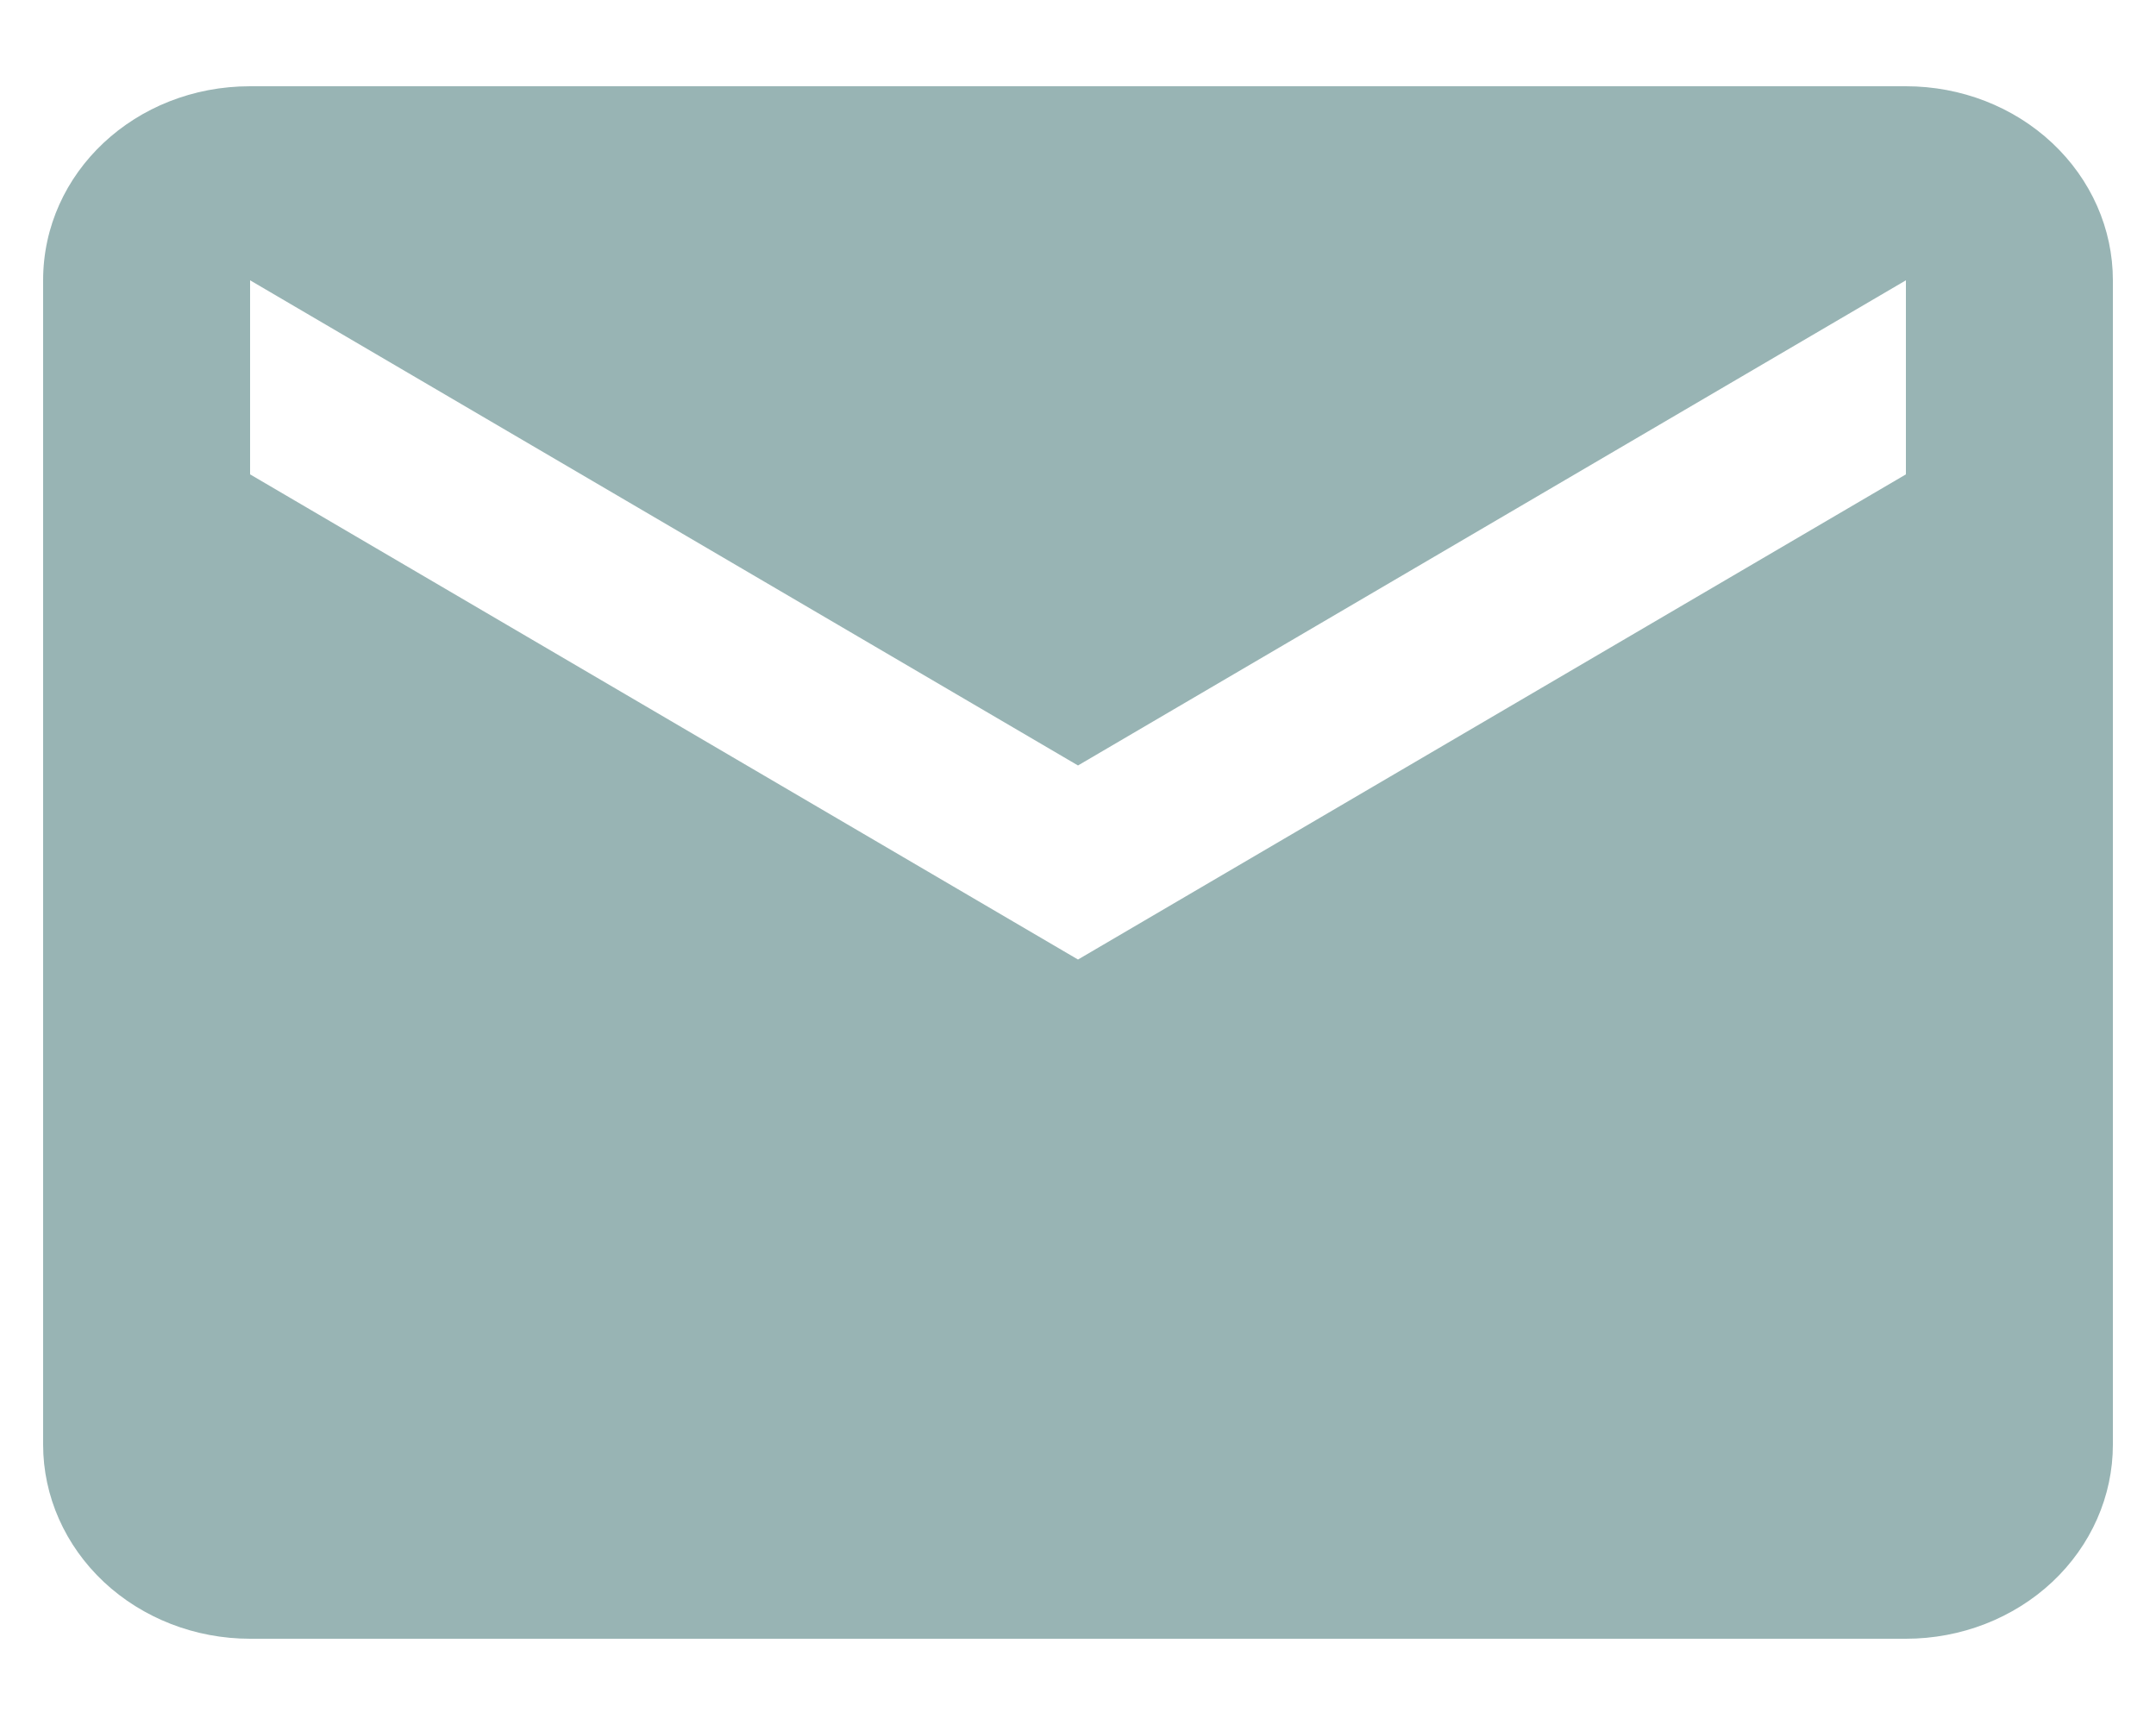 <svg width="20" height="16" viewBox="0 0 20 16" fill="none" xmlns="http://www.w3.org/2000/svg">
<path d="M17.68 4.4L10 8.9L2.32 4.4V2.6L10 7.1L17.68 2.6M17.68 0.8H2.32C1.255 0.8 0.4 1.601 0.4 2.6V13.4C0.4 13.877 0.603 14.335 0.963 14.673C1.323 15.01 1.811 15.2 2.32 15.2H17.68C18.19 15.2 18.678 15.01 19.038 14.673C19.398 14.335 19.6 13.877 19.6 13.4V2.6C19.6 2.122 19.398 1.665 19.038 1.327C18.678 0.989 18.19 0.8 17.68 0.8V0.8Z" fill="#98B4B4"/>
</svg>

